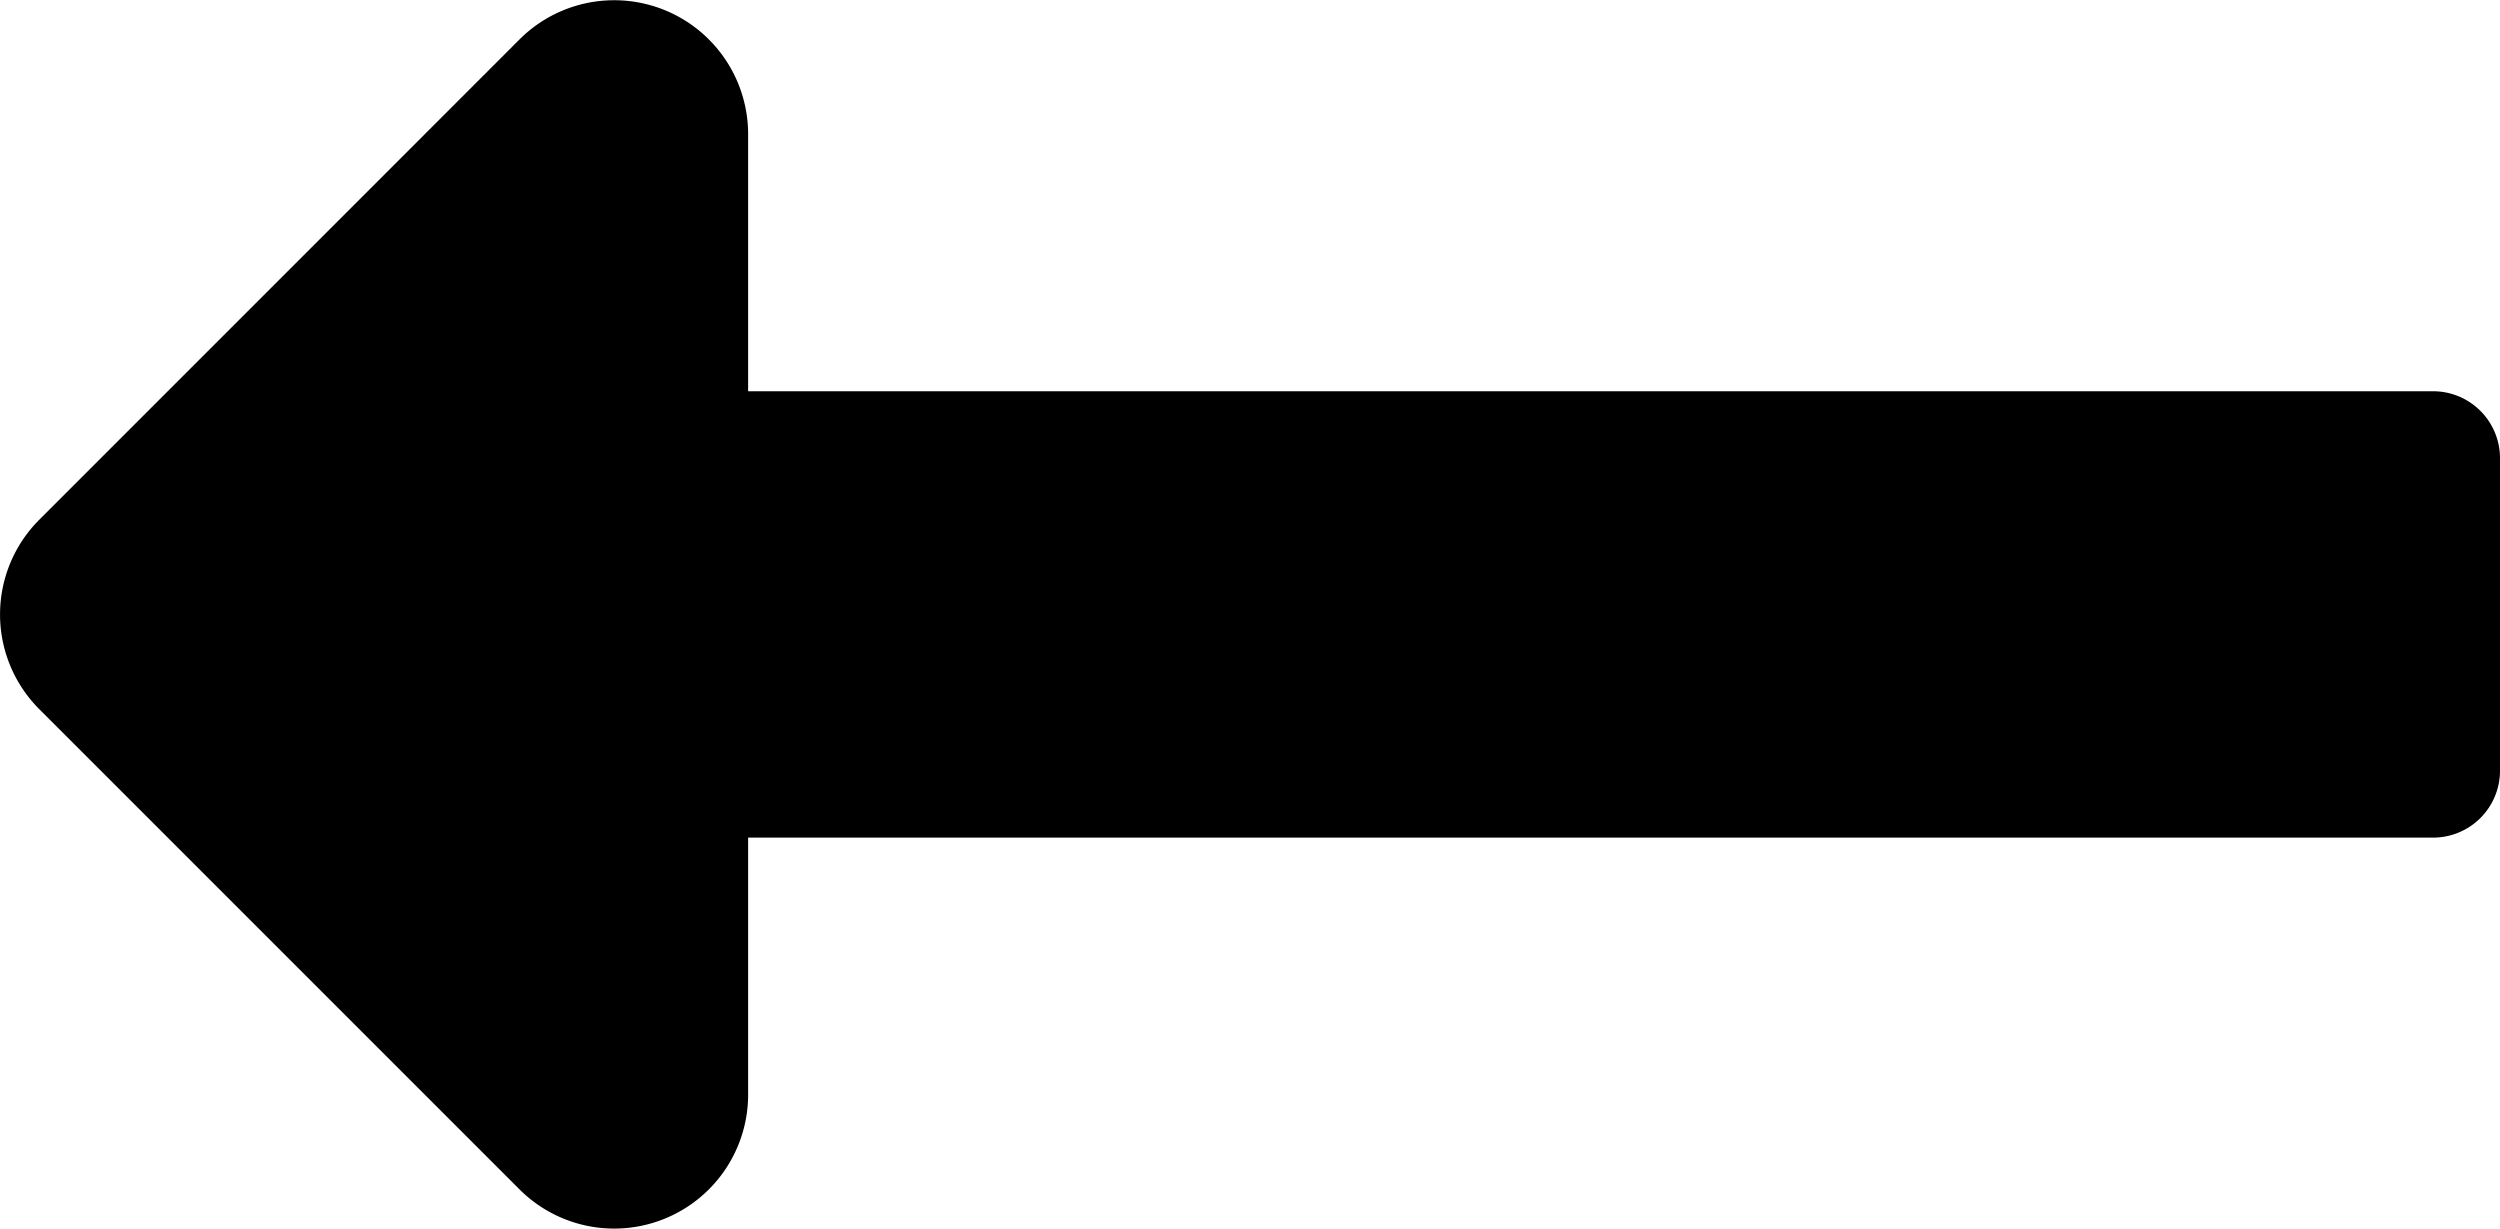 <svg xmlns="http://www.w3.org/2000/svg" width="40" height="19.662" viewBox="0 0 40 19.662">
  <path id="Icon_awesome-long-arrow-alt-left" data-name="Icon awesome-long-arrow-alt-left" d="M11.97,23.66H38.929A1.071,1.071,0,0,0,40,22.589v-5a1.071,1.071,0,0,0-1.071-1.071H11.97V12.405A2.143,2.143,0,0,0,8.311,10.89L.628,18.574a2.143,2.143,0,0,0,0,3.03l7.684,7.684a2.143,2.143,0,0,0,3.658-1.515Z" transform="translate(0 -10.258)"/>
</svg>
